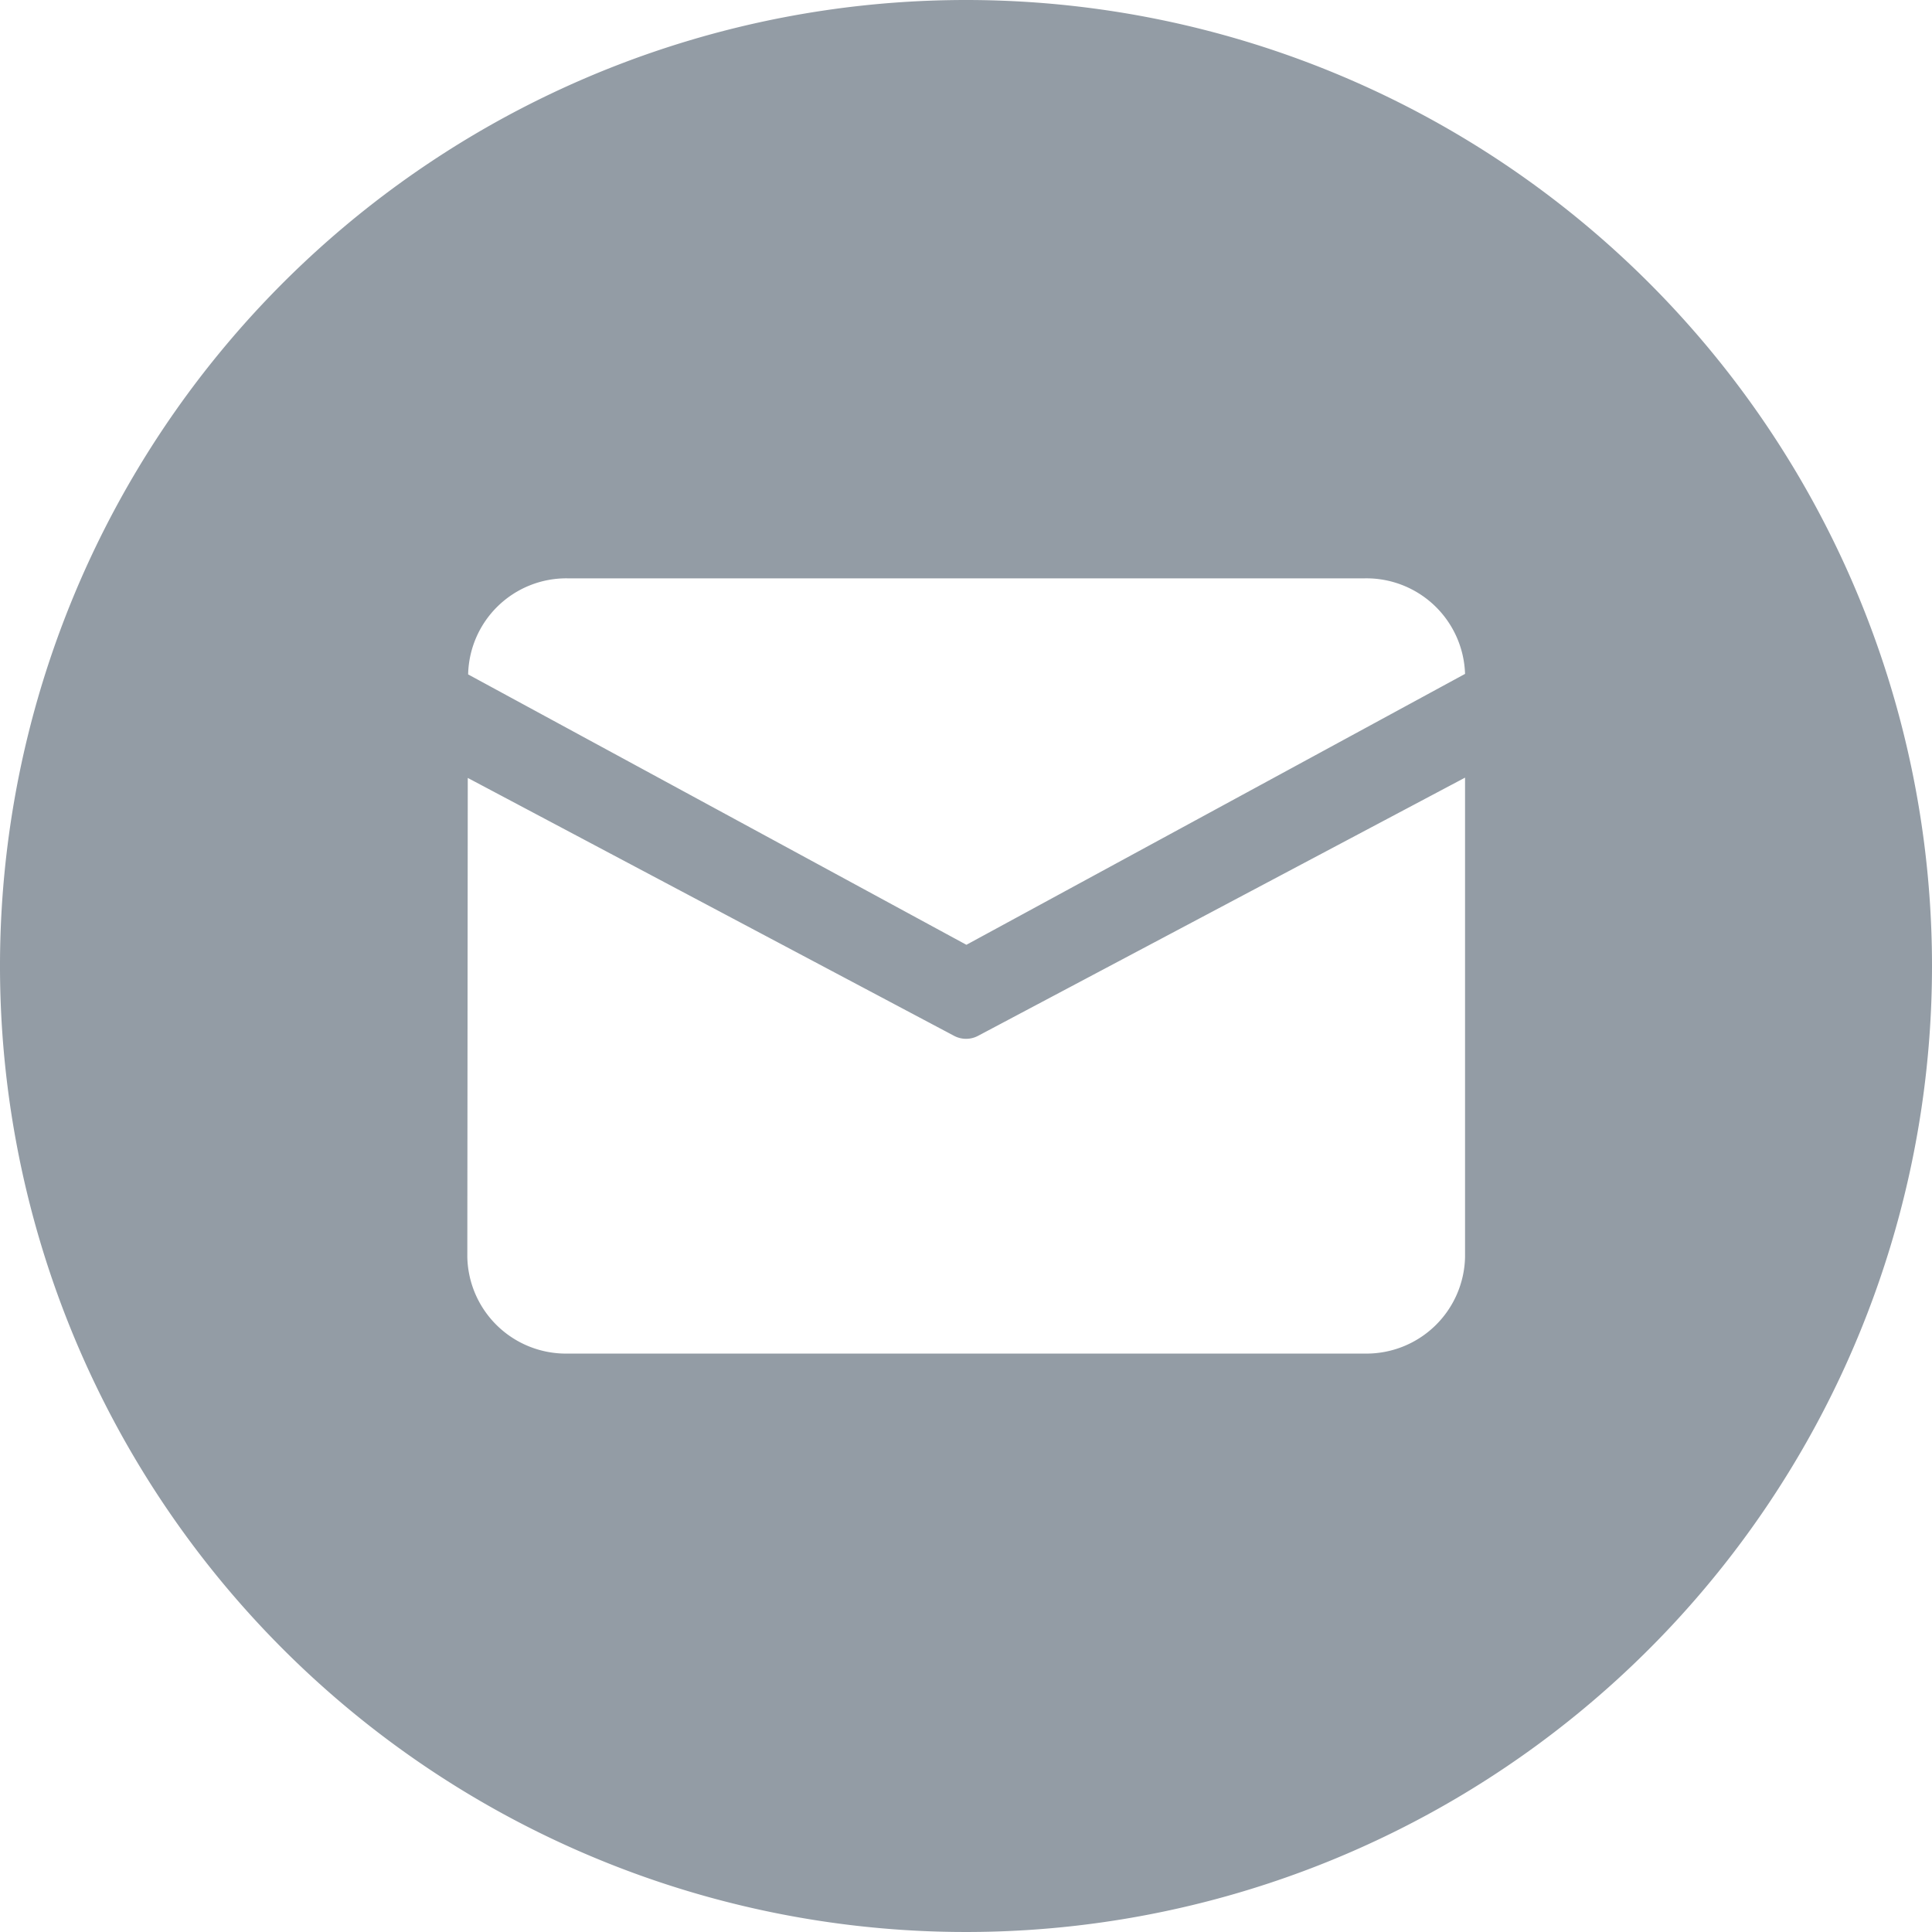 <svg xmlns="http://www.w3.org/2000/svg" width="26" height="26" viewBox="0 0 26 26"><defs><style>.a{fill:#939ca5;}</style></defs><path class="a" d="M75.584,62.584a13,13,0,1,0,13,13A13,13,0,0,0,75.584,62.584ZM82.3,79.5a1.328,1.328,0,0,1-1.342,1.3H70.215a1.328,1.328,0,0,1-1.342-1.3l.006-6.447,6.545,3.471a.344.344,0,0,0,.322,0L82.3,73.049Zm-6.708-4.2-6.708-3.64a1.322,1.322,0,0,1,1.335-1.293H80.953A1.328,1.328,0,0,1,82.3,71.653L75.587,75.3Z" transform="translate(-62.584 -62.584)"/></svg>